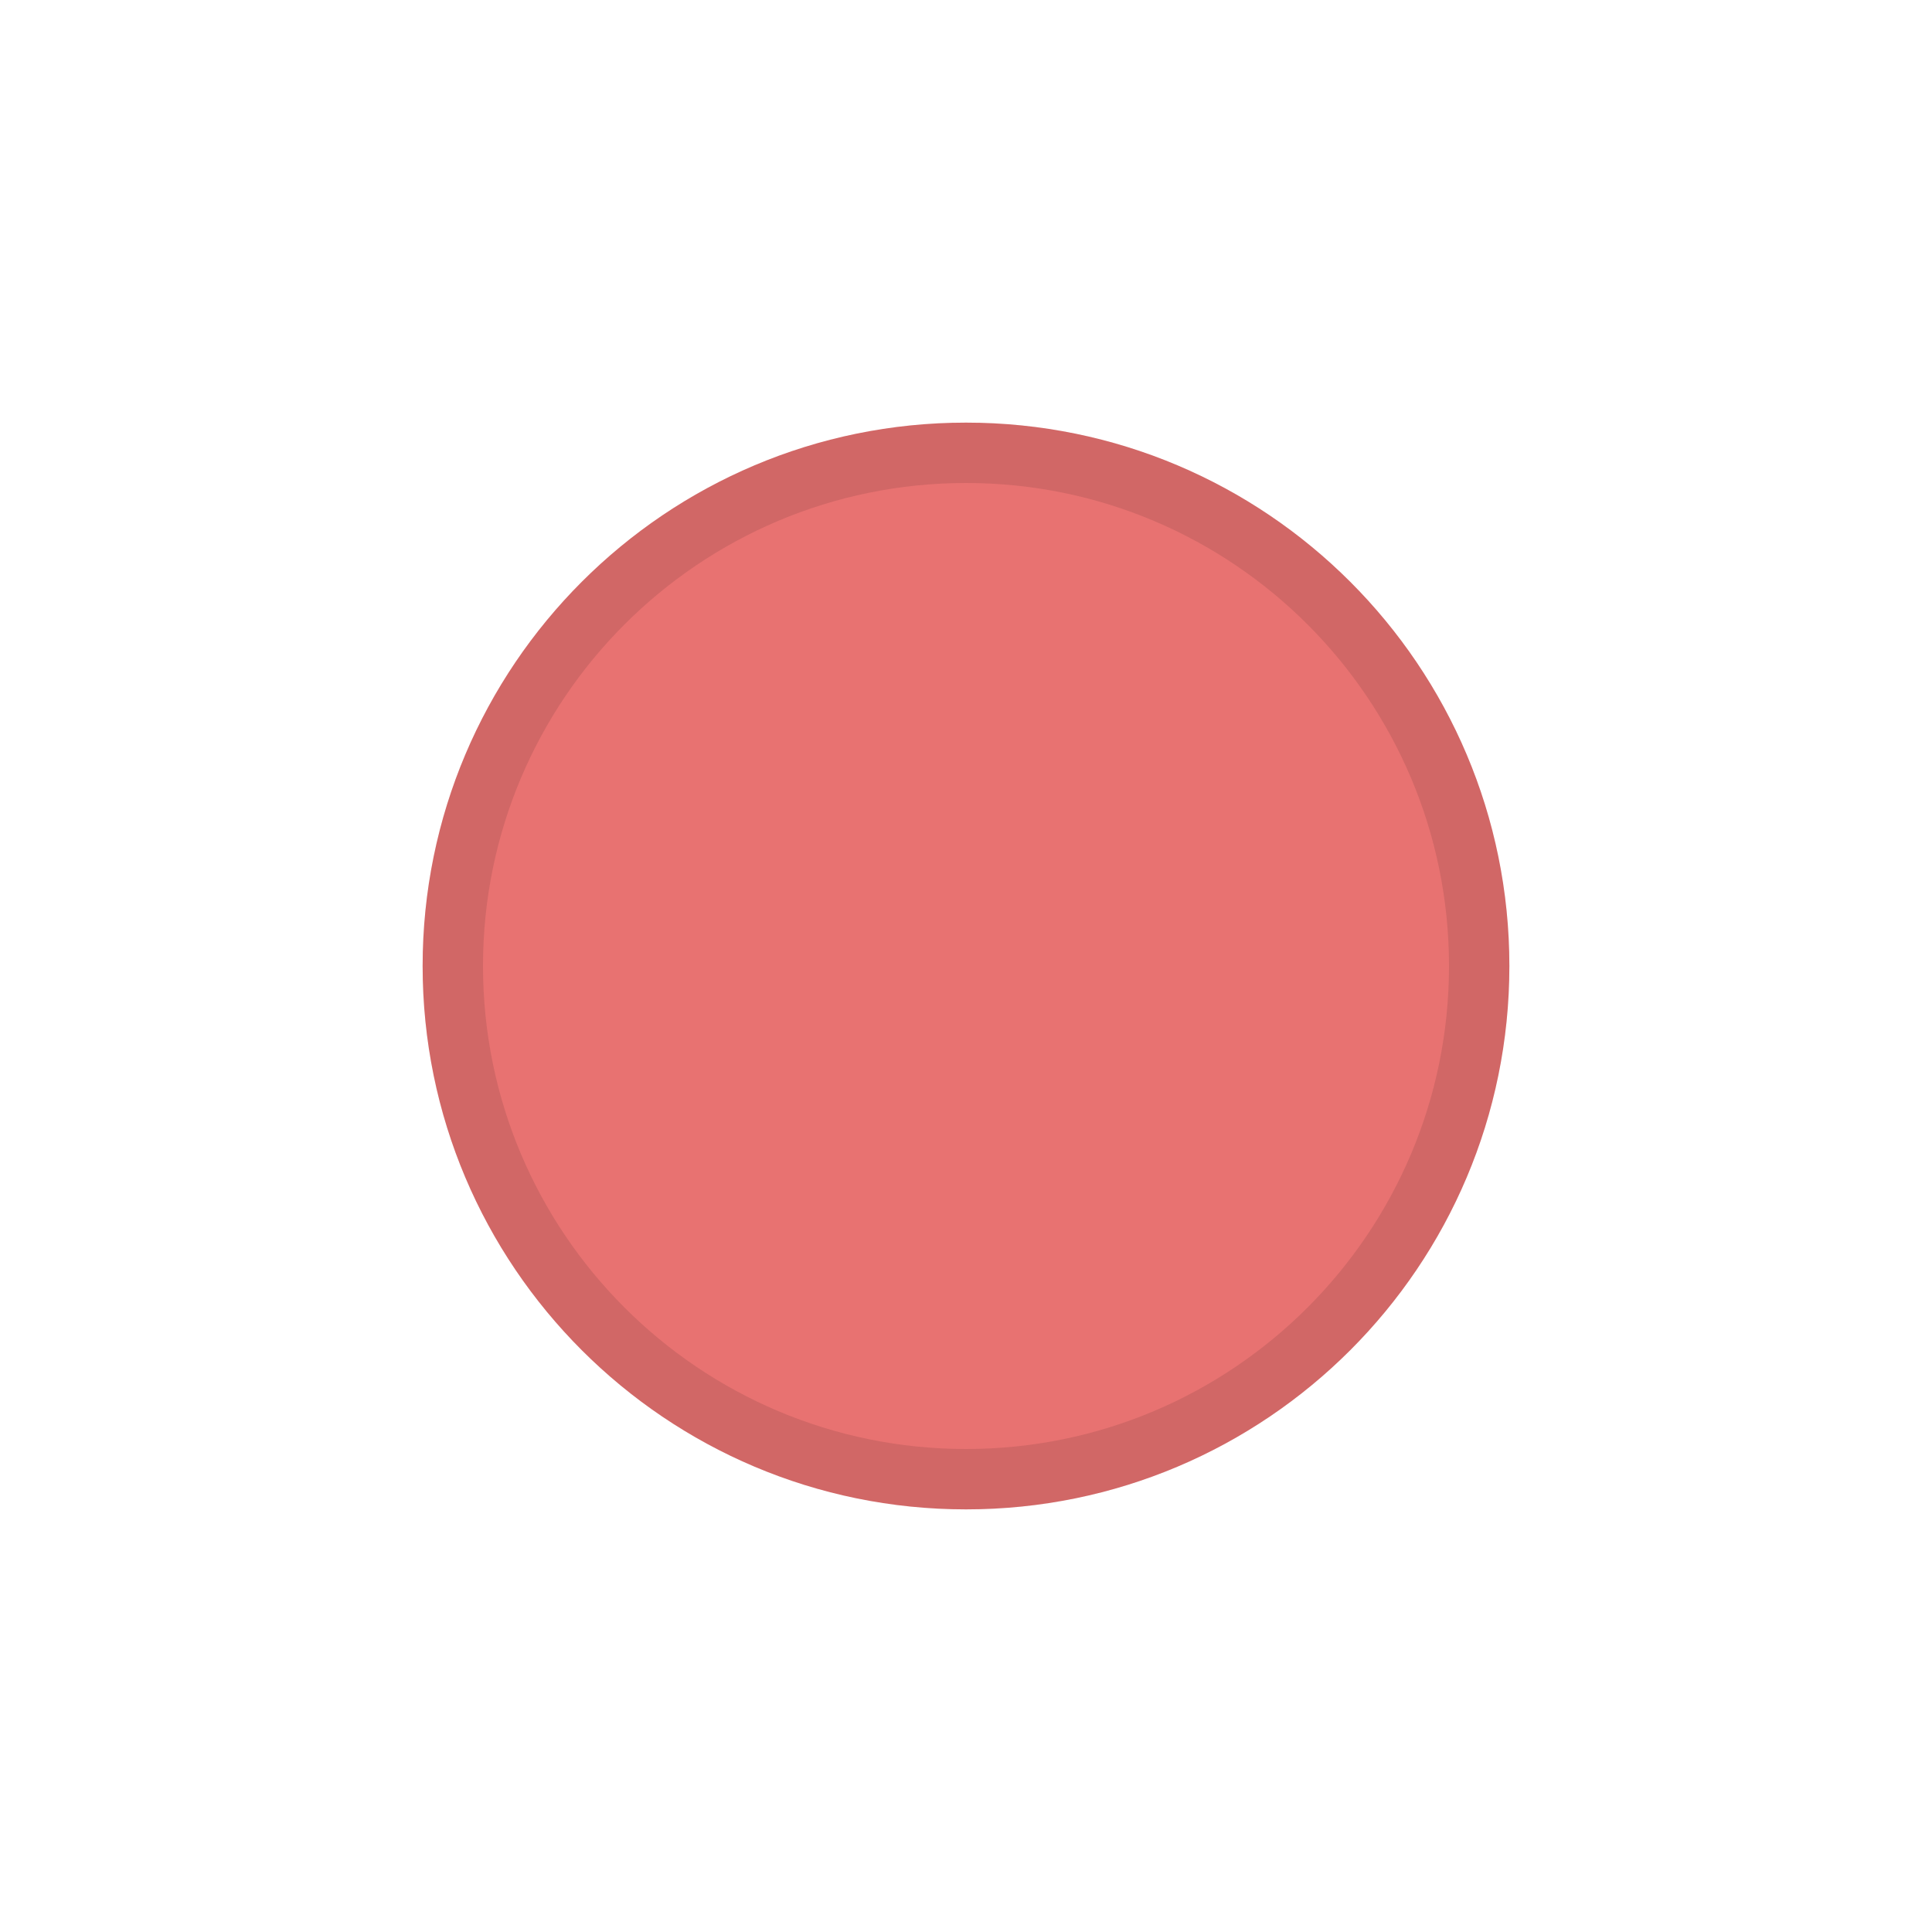 <?xml version="1.0" encoding="UTF-8" standalone="no"?>
<svg width="32px" height="32px" viewBox="0 0 32 32" version="1.1" xmlns="http://www.w3.org/2000/svg" xmlns:xlink="http://www.w3.org/1999/xlink">
    <!-- Generator: Sketch 49.3 (51167) - http://www.bohemiancoding.com/sketch -->
    <title>Artboard</title>
    <desc>Created with Sketch.</desc>
    <defs></defs>
    <g stroke="none" stroke-width="1" fill="none" fill-rule="evenodd">
        <path d="M25,16 C25,11.03 20.971,7 16,7 C11.03,7 7,11.03 7,16 C7,20.97 11.03,25 16,25 C20.971,25 25,20.97 25,16" fill="#E87271"></path>
        <path d="M25,16 C25,11.03 20.971,7 16,7 C11.03,7 7,11.03 7,16 C7,20.97 11.03,25 16,25 C20.971,25 25,20.97 25,16 M24,16 C24,11.582 20.419,8 16,8 C11.582,8 8,11.582 8,16 C8,20.418 11.582,24 16,24 C20.419,24 24,20.418 24,16" fill="#000000" opacity="0.1"></path>
    </g>
</svg>